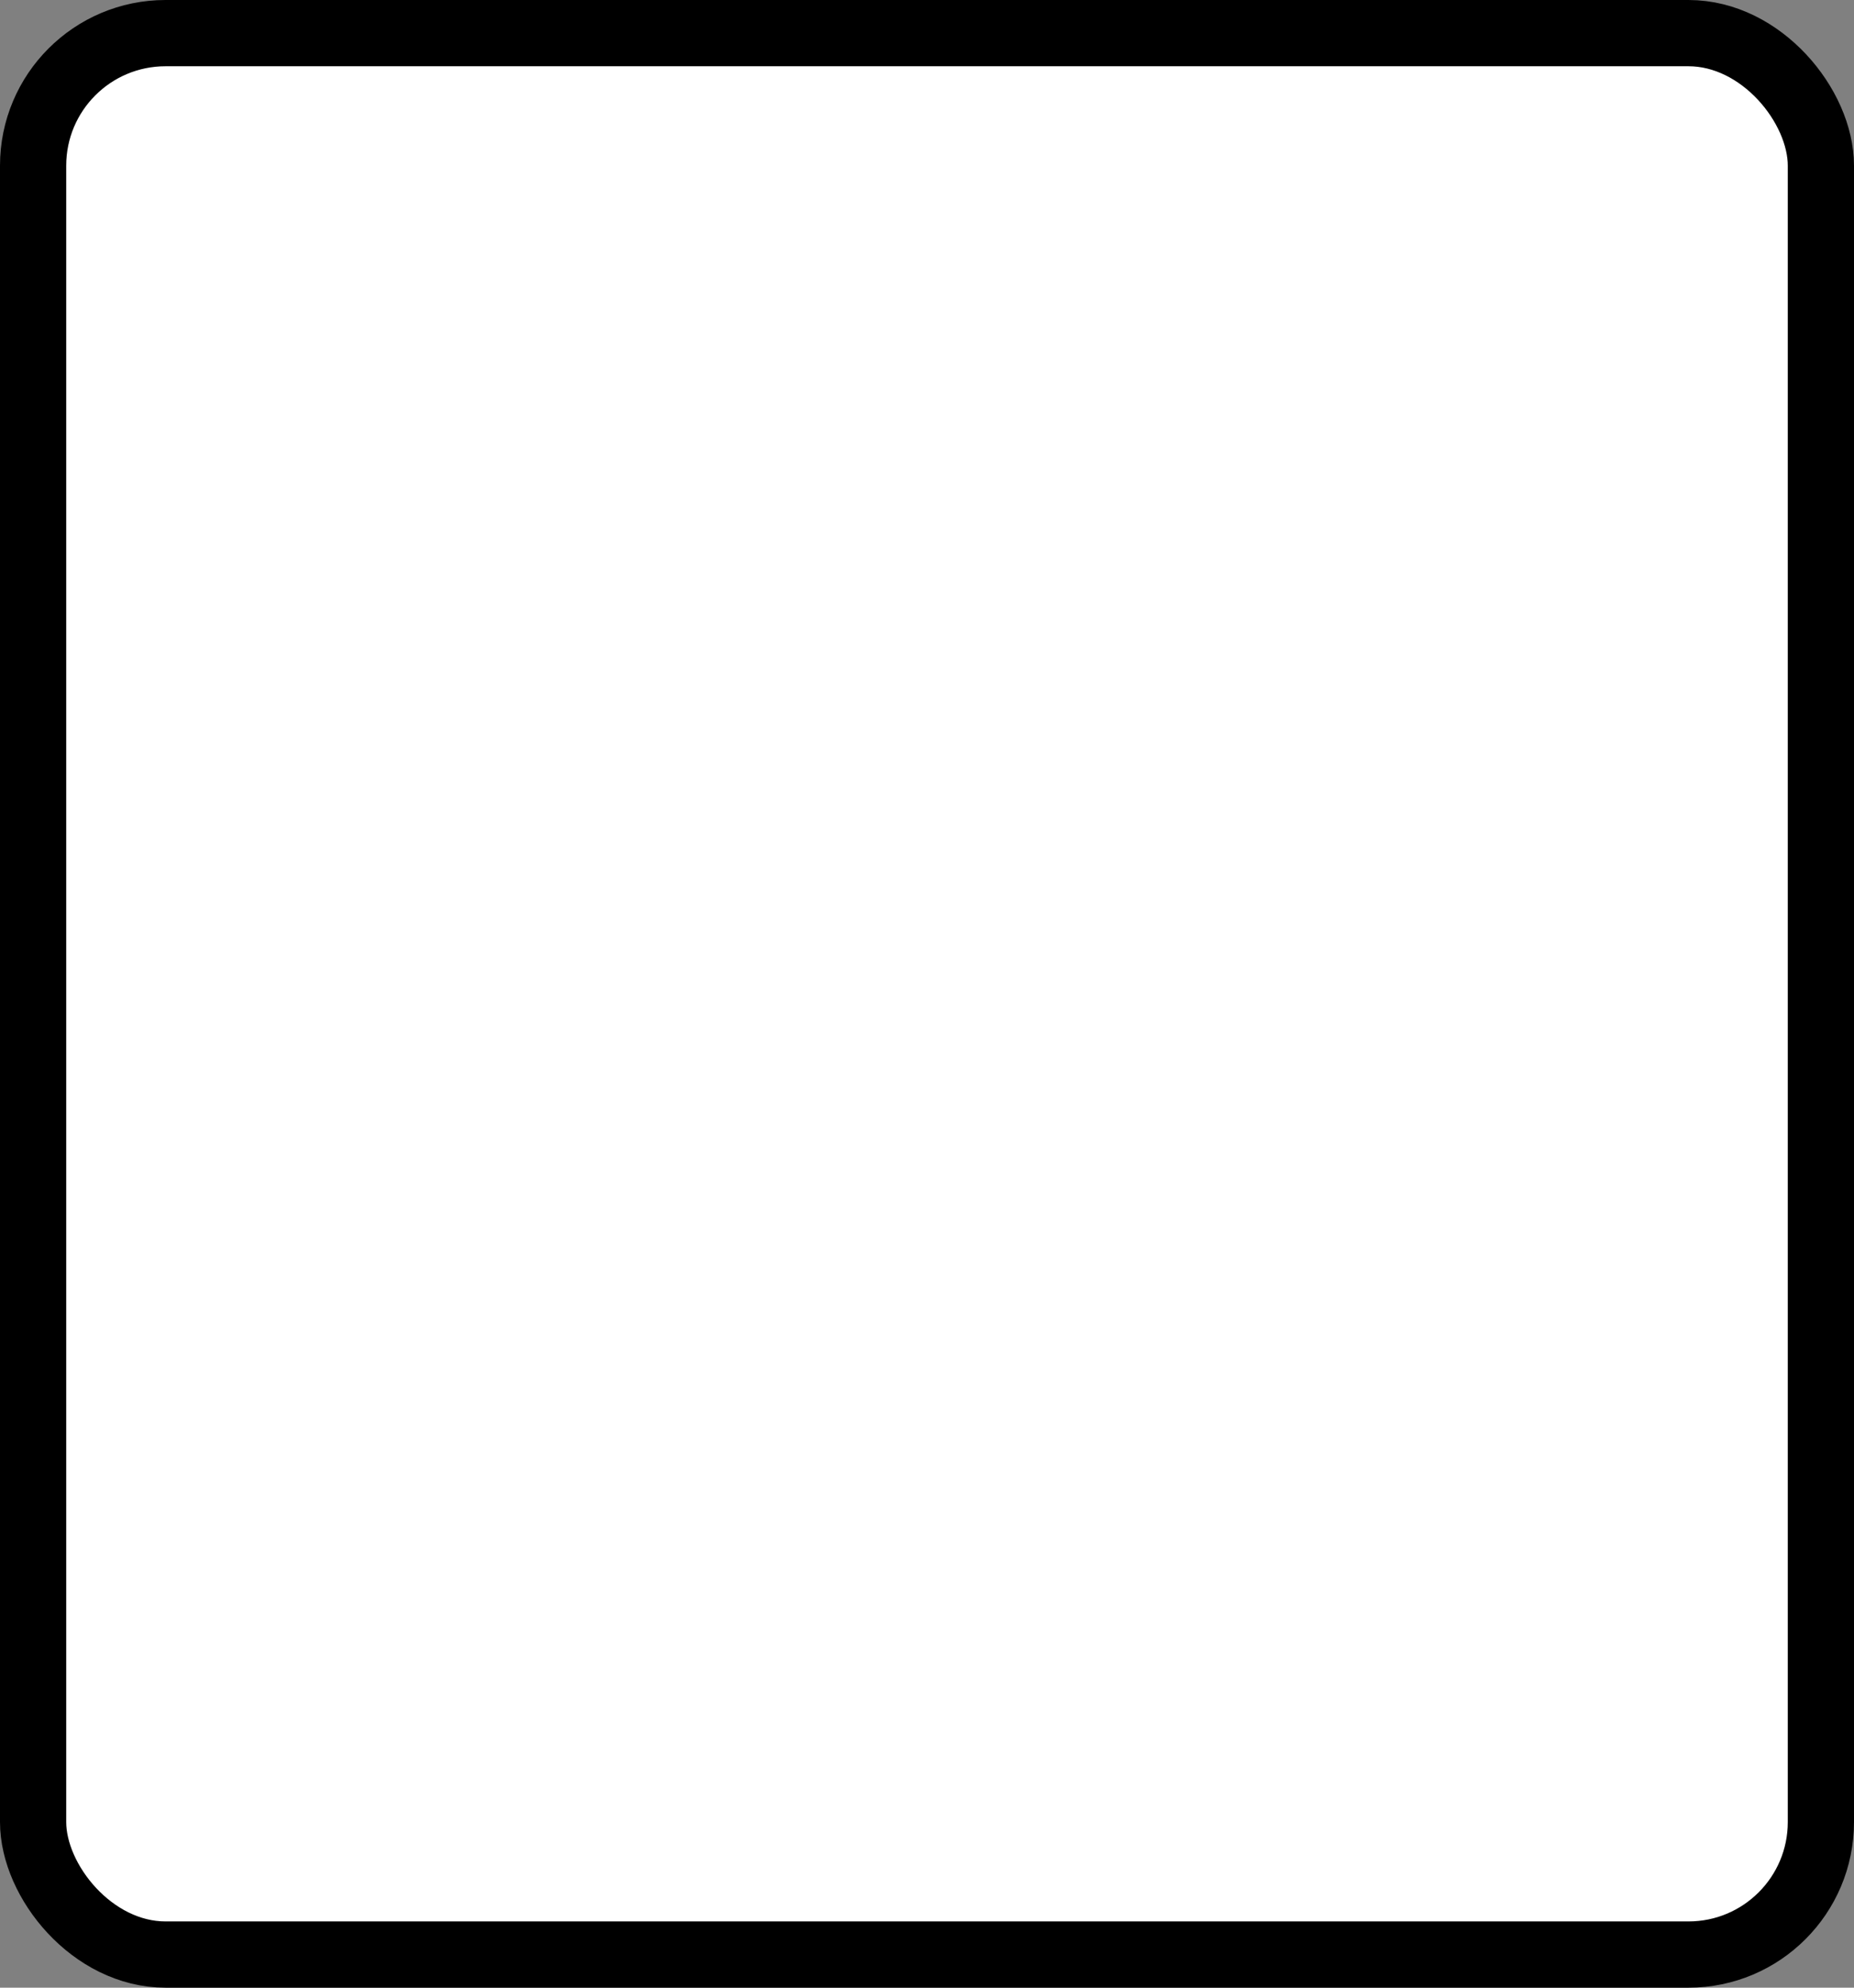 <?xml version='1.0' encoding='utf-8'?>
<svg xmlns="http://www.w3.org/2000/svg" width="100%" height="100%" viewBox="0 0 28 30">
  <rect x="0" y="0" width="28" height="30" fill="#808080" stroke="none"/>
  <rect x="0.5" y="0.5" width="27" height="29" rx="2" ry="2" id="shield" style="fill:#ffffff;stroke:#000000;stroke-width:1;"/>
</svg>
